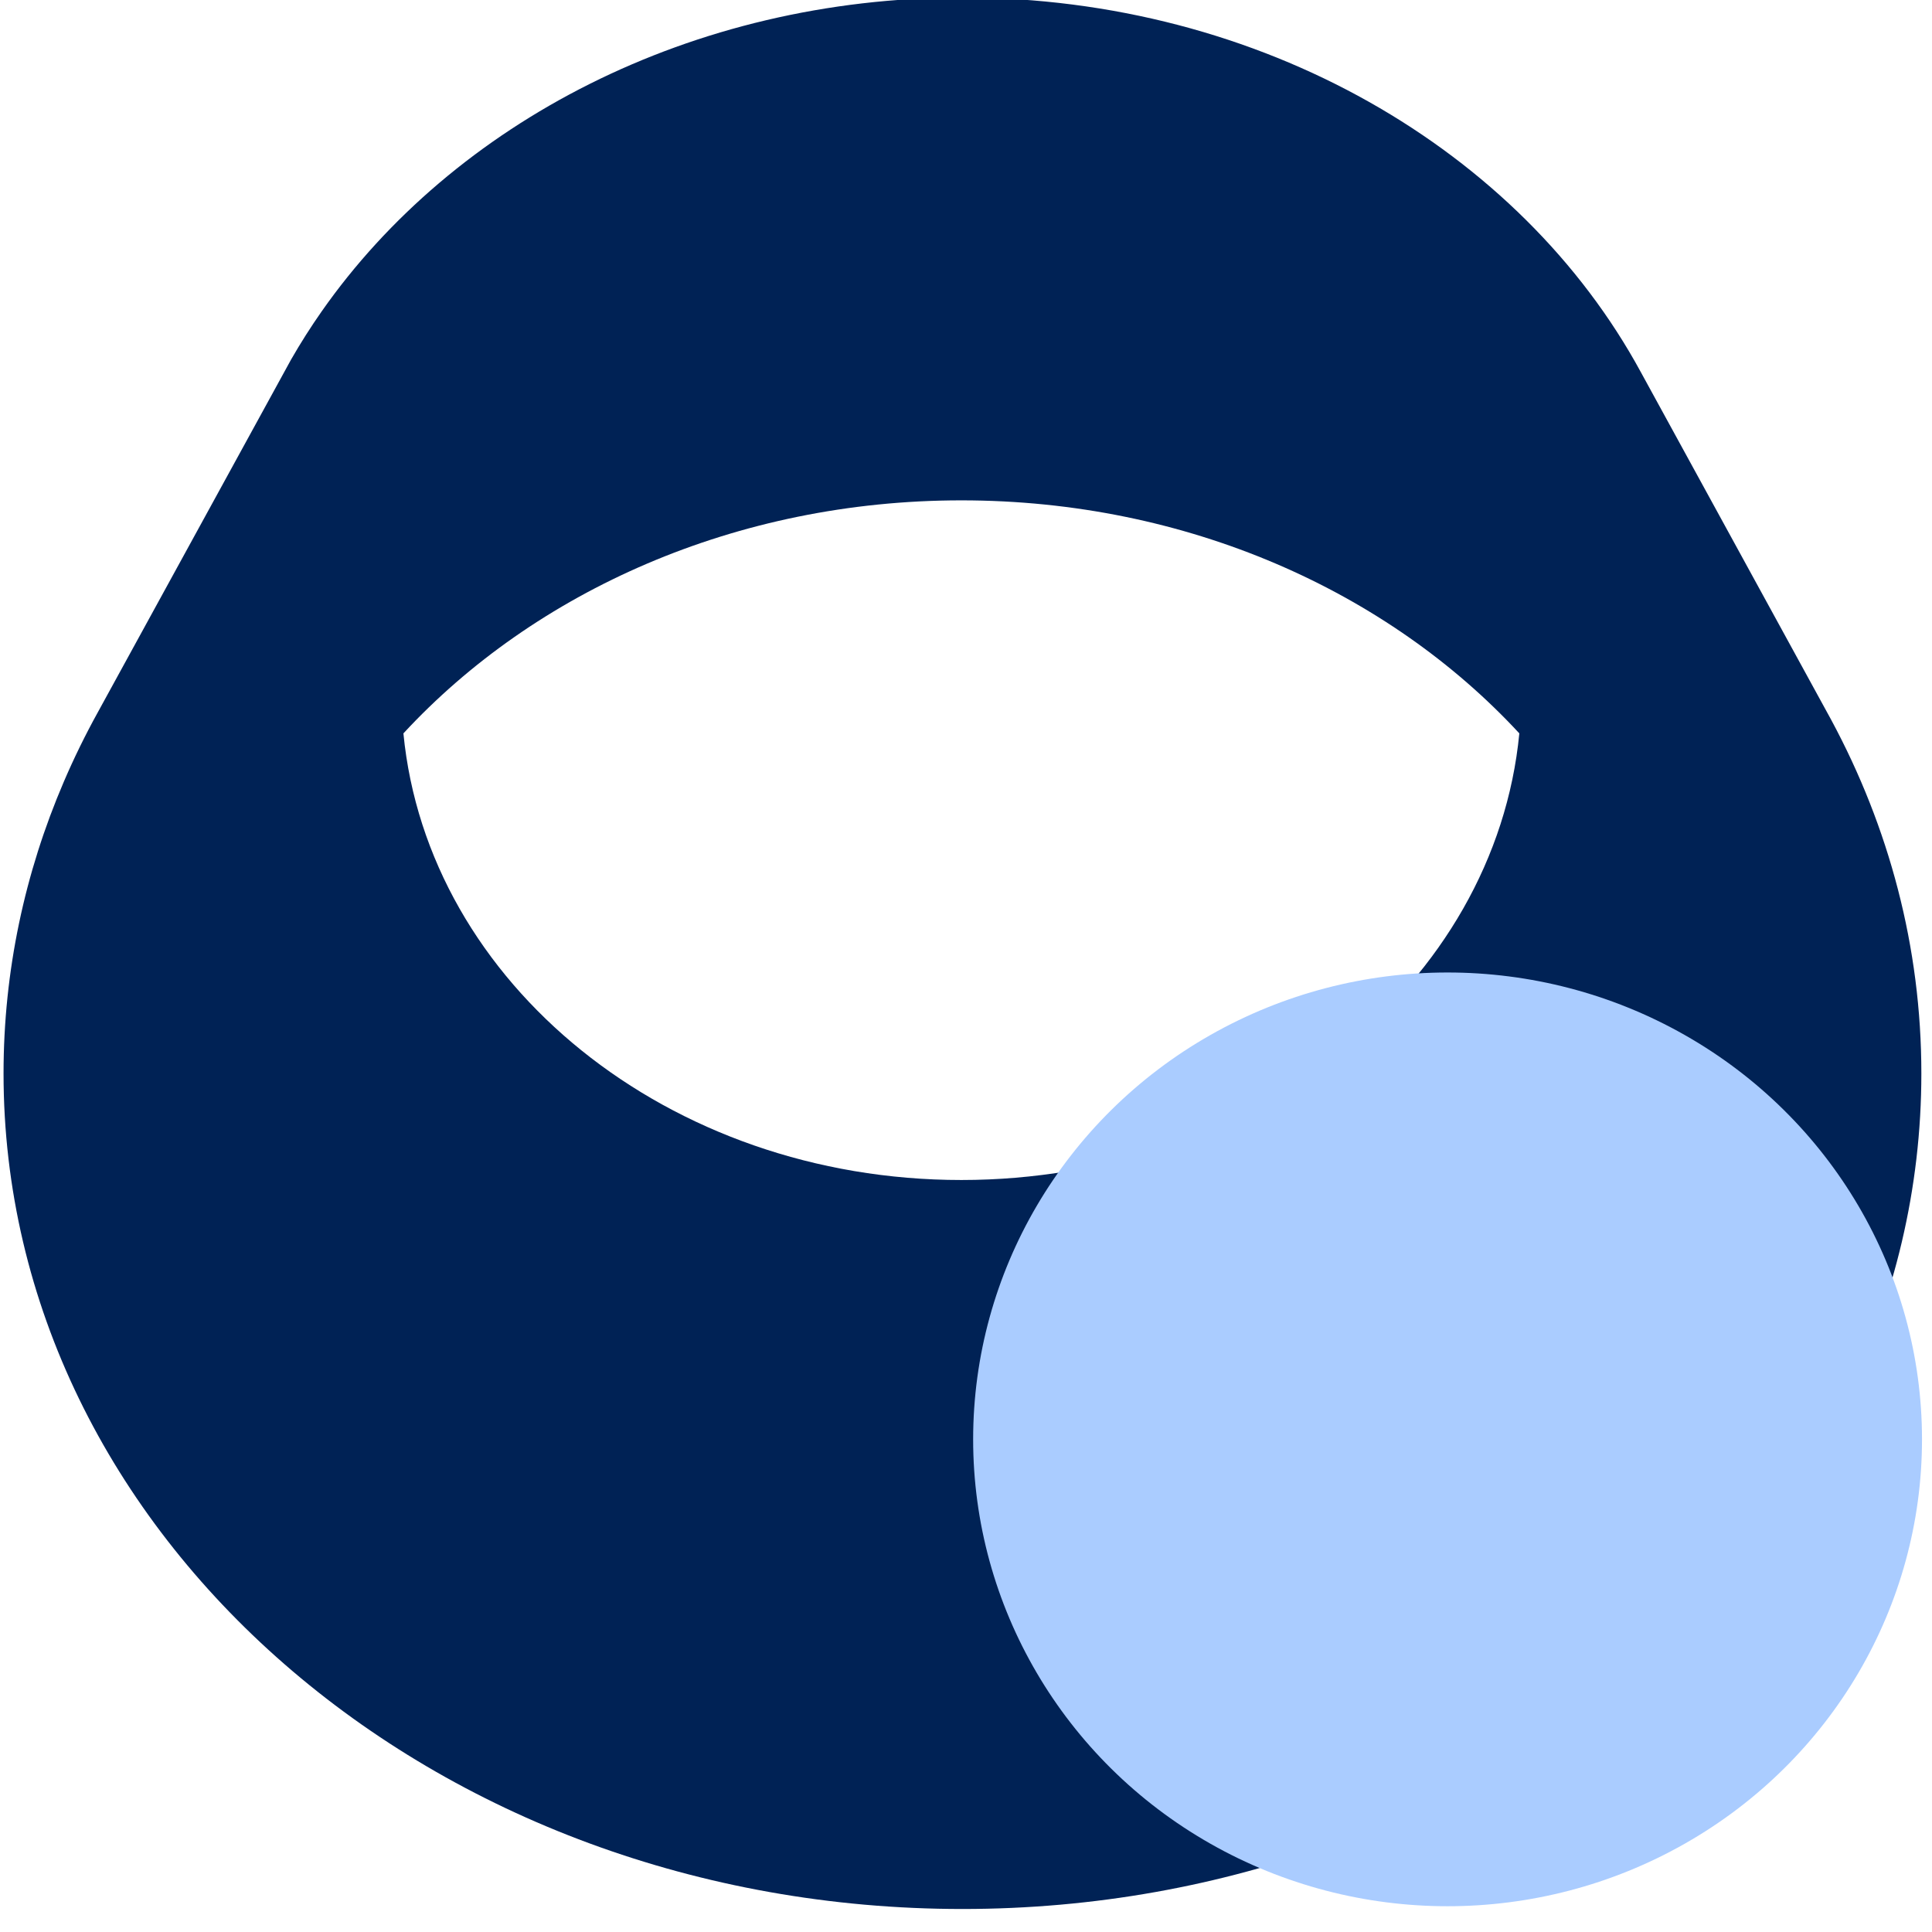 <?xml version="1.0" encoding="UTF-8" standalone="no"?>
<!-- Created with Inkscape (http://www.inkscape.org/) -->

<svg
   xmlns:dc="http://purl.org/dc/elements/1.1/"
   xmlns:cc="http://creativecommons.org/ns#"
   xmlns:rdf="http://www.w3.org/1999/02/22-rdf-syntax-ns#"
   xmlns:svg="http://www.w3.org/2000/svg"
   xmlns="http://www.w3.org/2000/svg"
   xmlns:sodipodi="http://sodipodi.sourceforge.net/DTD/sodipodi-0.dtd"
   xmlns:inkscape="http://www.inkscape.org/namespaces/inkscape"
   width="128"
   height="128"
   id="svg3615"
   sodipodi:version="0.32"
   inkscape:version="0.91 r13725"
   version="1.0"
   sodipodi:docname="quassel_l.svg"
   inkscape:output_extension="org.inkscape.output.svgz.inkscape"
   inkscape:export-filename="/home/pinheiro/pics/oxygen/scalable/apps/quassel.png"
   inkscape:export-xdpi="360"
   inkscape:export-ydpi="360">
  <defs
     id="defs3617" />
  <sodipodi:namedview
     id="base"
     pagecolor="#ffffff"
     bordercolor="#666666"
     borderopacity="1.0"
     inkscape:pageopacity="0.0"
     inkscape:pageshadow="2"
     inkscape:zoom="2.0000001"
     inkscape:cx="-17.121504"
     inkscape:cy="55.528733"
     inkscape:document-units="px"
     inkscape:current-layer="layer1"
     showgrid="false"
     showguides="true"
     inkscape:guide-bbox="true"
     inkscape:window-width="1280"
     inkscape:window-height="694"
     inkscape:window-x="0"
     inkscape:window-y="0"
     inkscape:window-maximized="1" />
  <g
     inkscape:label="Camada 1"
     inkscape:groupmode="layer"
     id="layer1"
     transform="translate(-451.696,-1052.599)">
    <g
       id="g13566"
       transform="matrix(1.032,0,0,1.028,-17.456,-29.773)"
       style="fill:#002255">
      <path
         sodipodi:nodetypes="csccsssscccccscc"
         id="path3585"
         d="m 516.391,1052.735 c -17.416,0 -32.676,8.097 -41.134,20.222 -0.703,1.008 -1.359,2.044 -1.965,3.105 l -12.413,22.744 c -0.801,1.456 -1.53,2.949 -2.181,4.474 -2.499,5.85 -3.866,12.181 -3.866,18.794 0,29.729 27.584,53.848 61.56,53.848 33.976,0 61.56,-24.119 61.56,-53.848 0,-8.153 -2.078,-15.876 -5.792,-22.799 l -12.217,-22.401 c -7.718,-14.268 -24.32,-24.14 -43.551,-24.14 z m -0.068,32.403 c 14.48,0 27.383,5.859 35.82,15.018 -1.552,16.117 -17.001,28.784 -35.82,28.784 -18.818,0 -34.266,-12.668 -35.82,-28.784 8.436,-9.152 21.346,-15.018 35.82,-15.018 z"
         style="overflow:visible;fill:#002255;fill-opacity:1;stroke:none"
         inkscape:connector-curvature="0" />
      <path
         sodipodi:nodetypes="ccc"
         transform="matrix(1.033,0,0,1.033,448.869,1048.063)"
         id="path6533"
         d="M 13.25,46.375 C 37.559,7.426 99.572,12.408 117.875,47.031 94.672,14.299 42.494,8.497 13.25,46.375 Z"
         style="fill:#002255;fill-opacity:1;fill-rule:evenodd;stroke:none"
         inkscape:connector-curvature="0" />
      <path
         sodipodi:nodetypes="czczc"
         transform="matrix(1.082,0,0,1.082,444.573,1041.887)"
         id="path6024"
         d="m 100.25,55 c 17.354,18.782 4.962,57.939 -33.5,57.939 -38.281,0 -52.243,-39.064 -33.594,-59.033 C 11.495,76.531 26.107,115.75 66.75,115.75 c 40.768,0 53.539,-39.058 33.5,-60.75 z"
         style="fill:#002255;fill-opacity:1;fill-rule:evenodd;stroke:none"
         inkscape:connector-curvature="0" />
    </g>
    <g
       id="g12962"
       transform="matrix(1.506,0,0,1.482,-248.261,-525.648)"
       style="fill:#aaccff">
      <circle
         transform="matrix(0.226,0,0,0.226,497.09,1095.891)"
         id="path2285"
         style="fill:#aaccff;fill-opacity:1;stroke:none"
         cx="138.81"
         cy="147.785"
         r="92.351" />
    </g>
  </g>
</svg>

